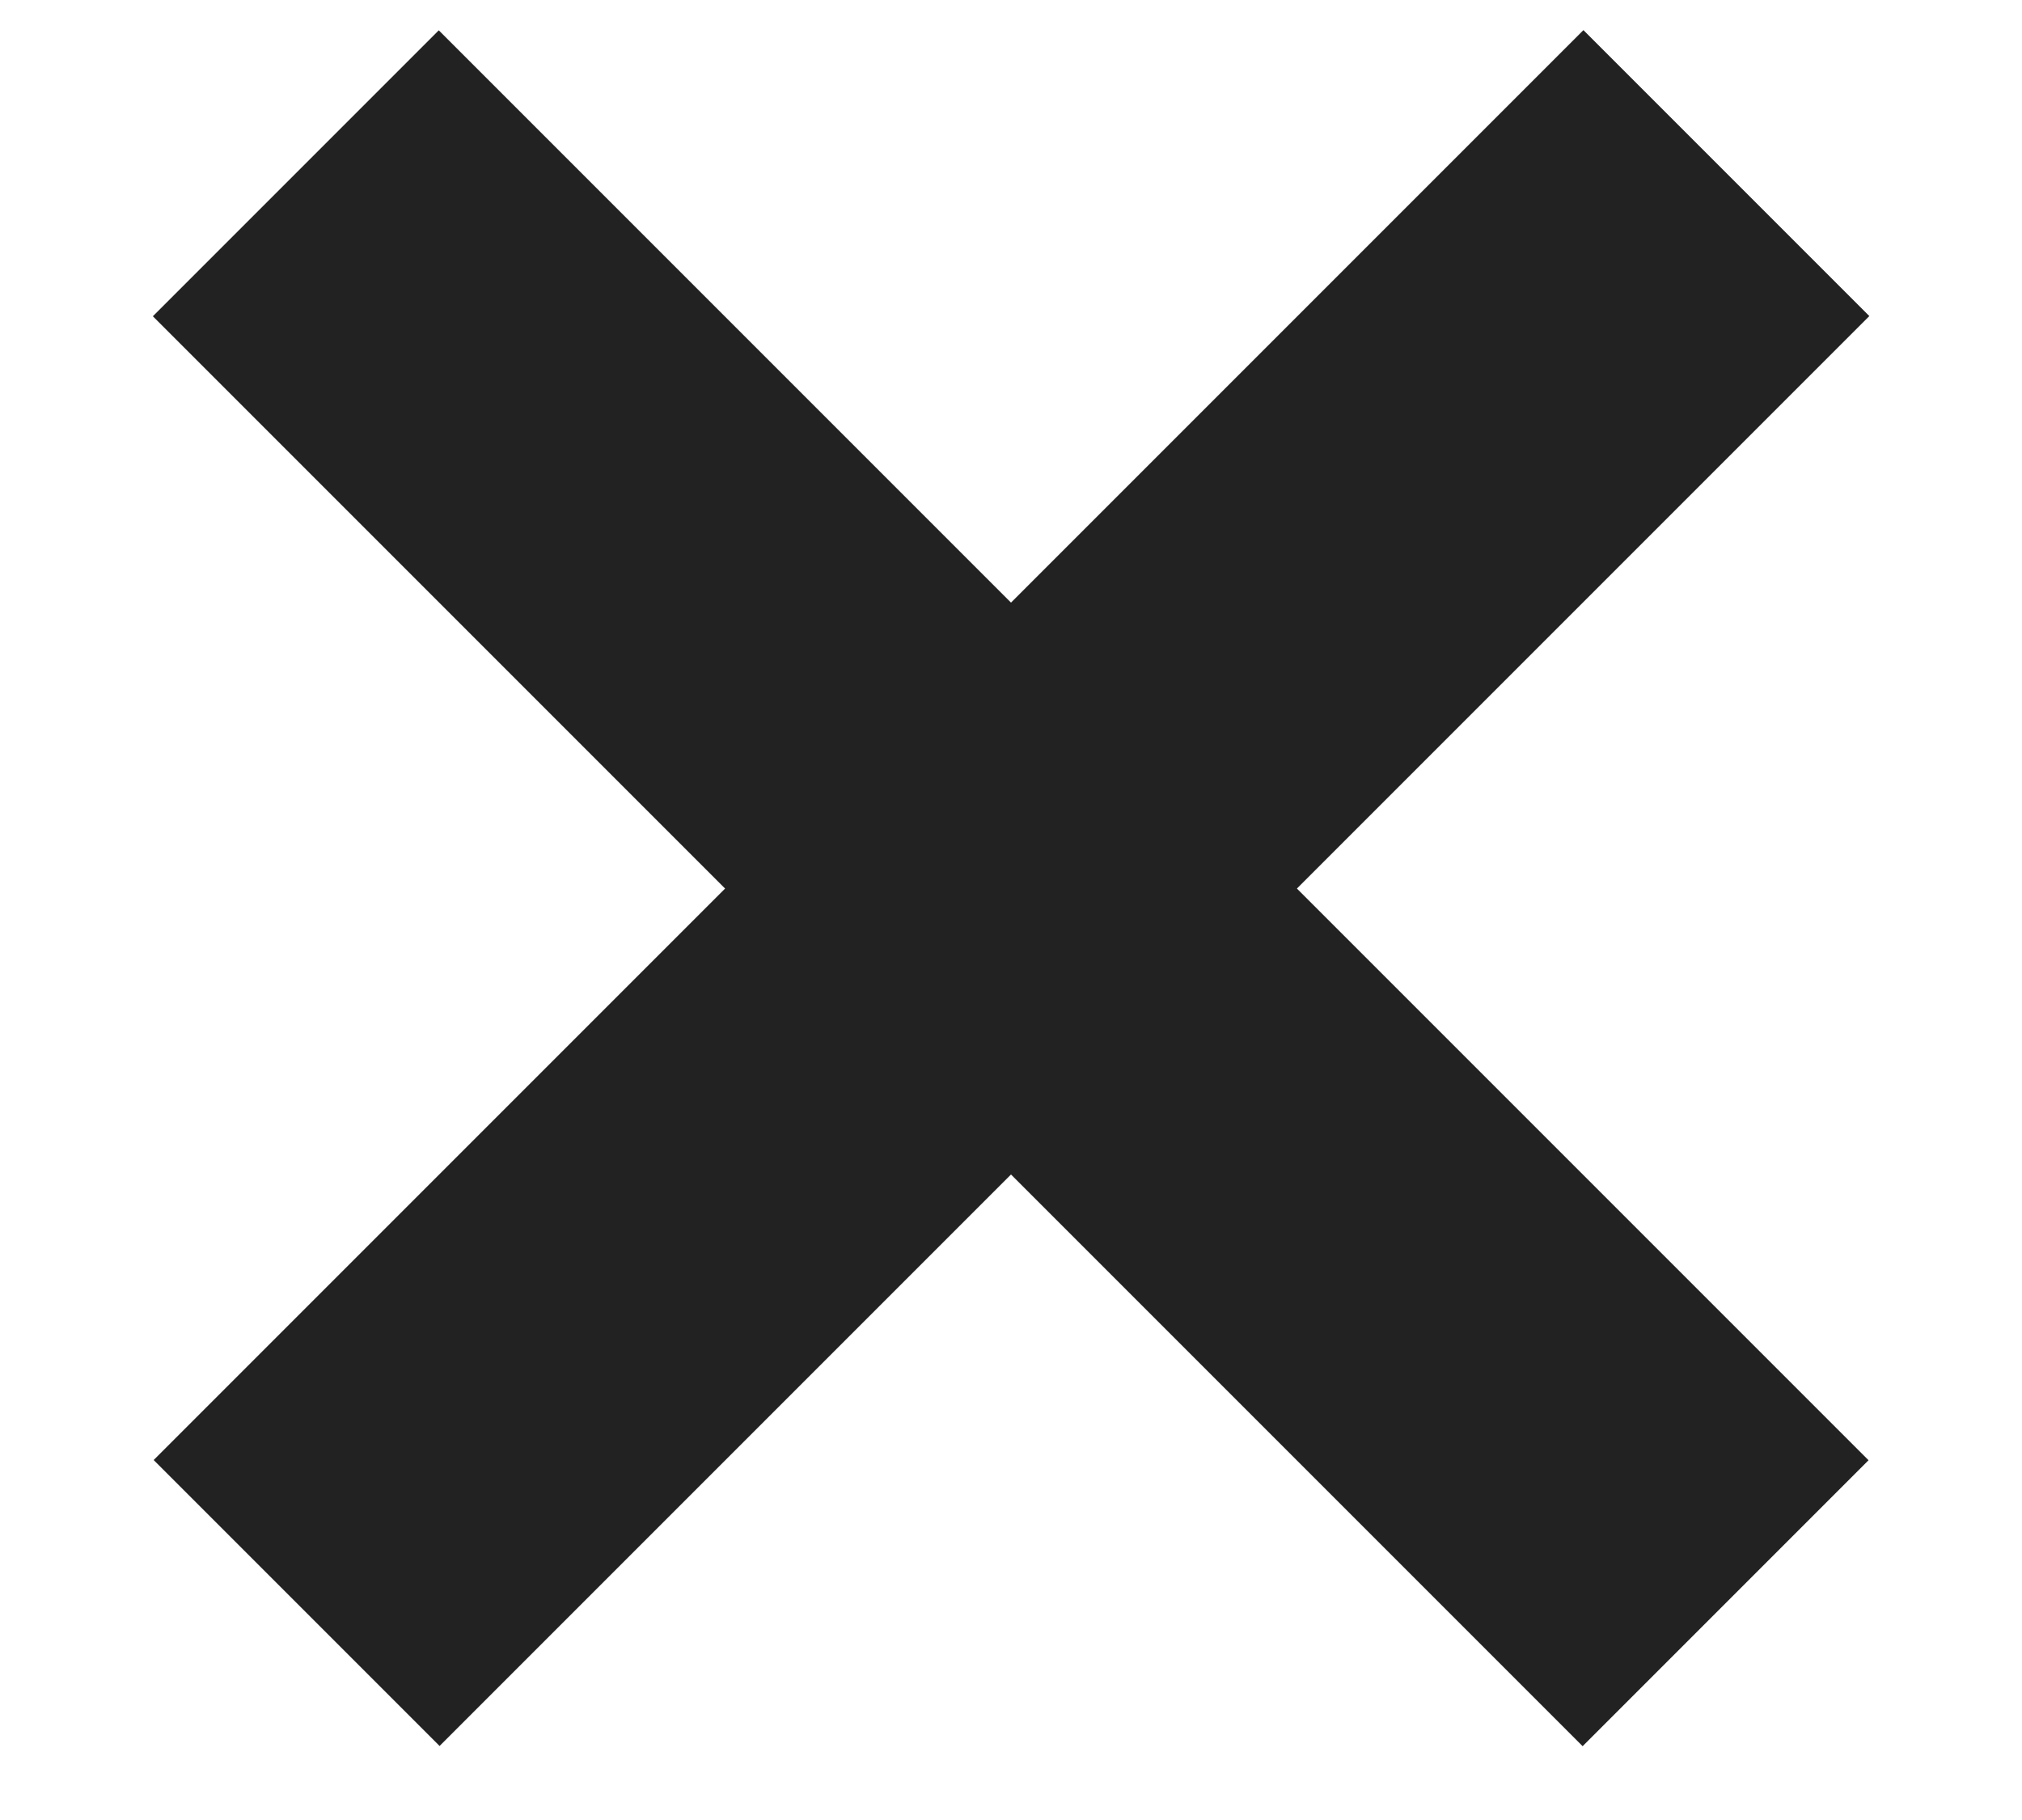 <svg width="10" height="9" viewBox="0 0 10 9" fill="none" xmlns="http://www.w3.org/2000/svg">
<g clip-path="url(#clip0_1_40)">
<path d="M9.241 7.221L2.17 0.15L0.756 1.564L7.827 8.635L9.241 7.221Z" fill="#222222"/>
<path d="M7.831 0.149L0.76 7.22L2.174 8.634L9.245 1.563L7.831 0.149Z" fill="#222222"/>
</g>
<defs>
<clipPath id="clip0_1_40">
<rect width="10" height="9" fill="white"/>
</clipPath>
</defs>
</svg>
